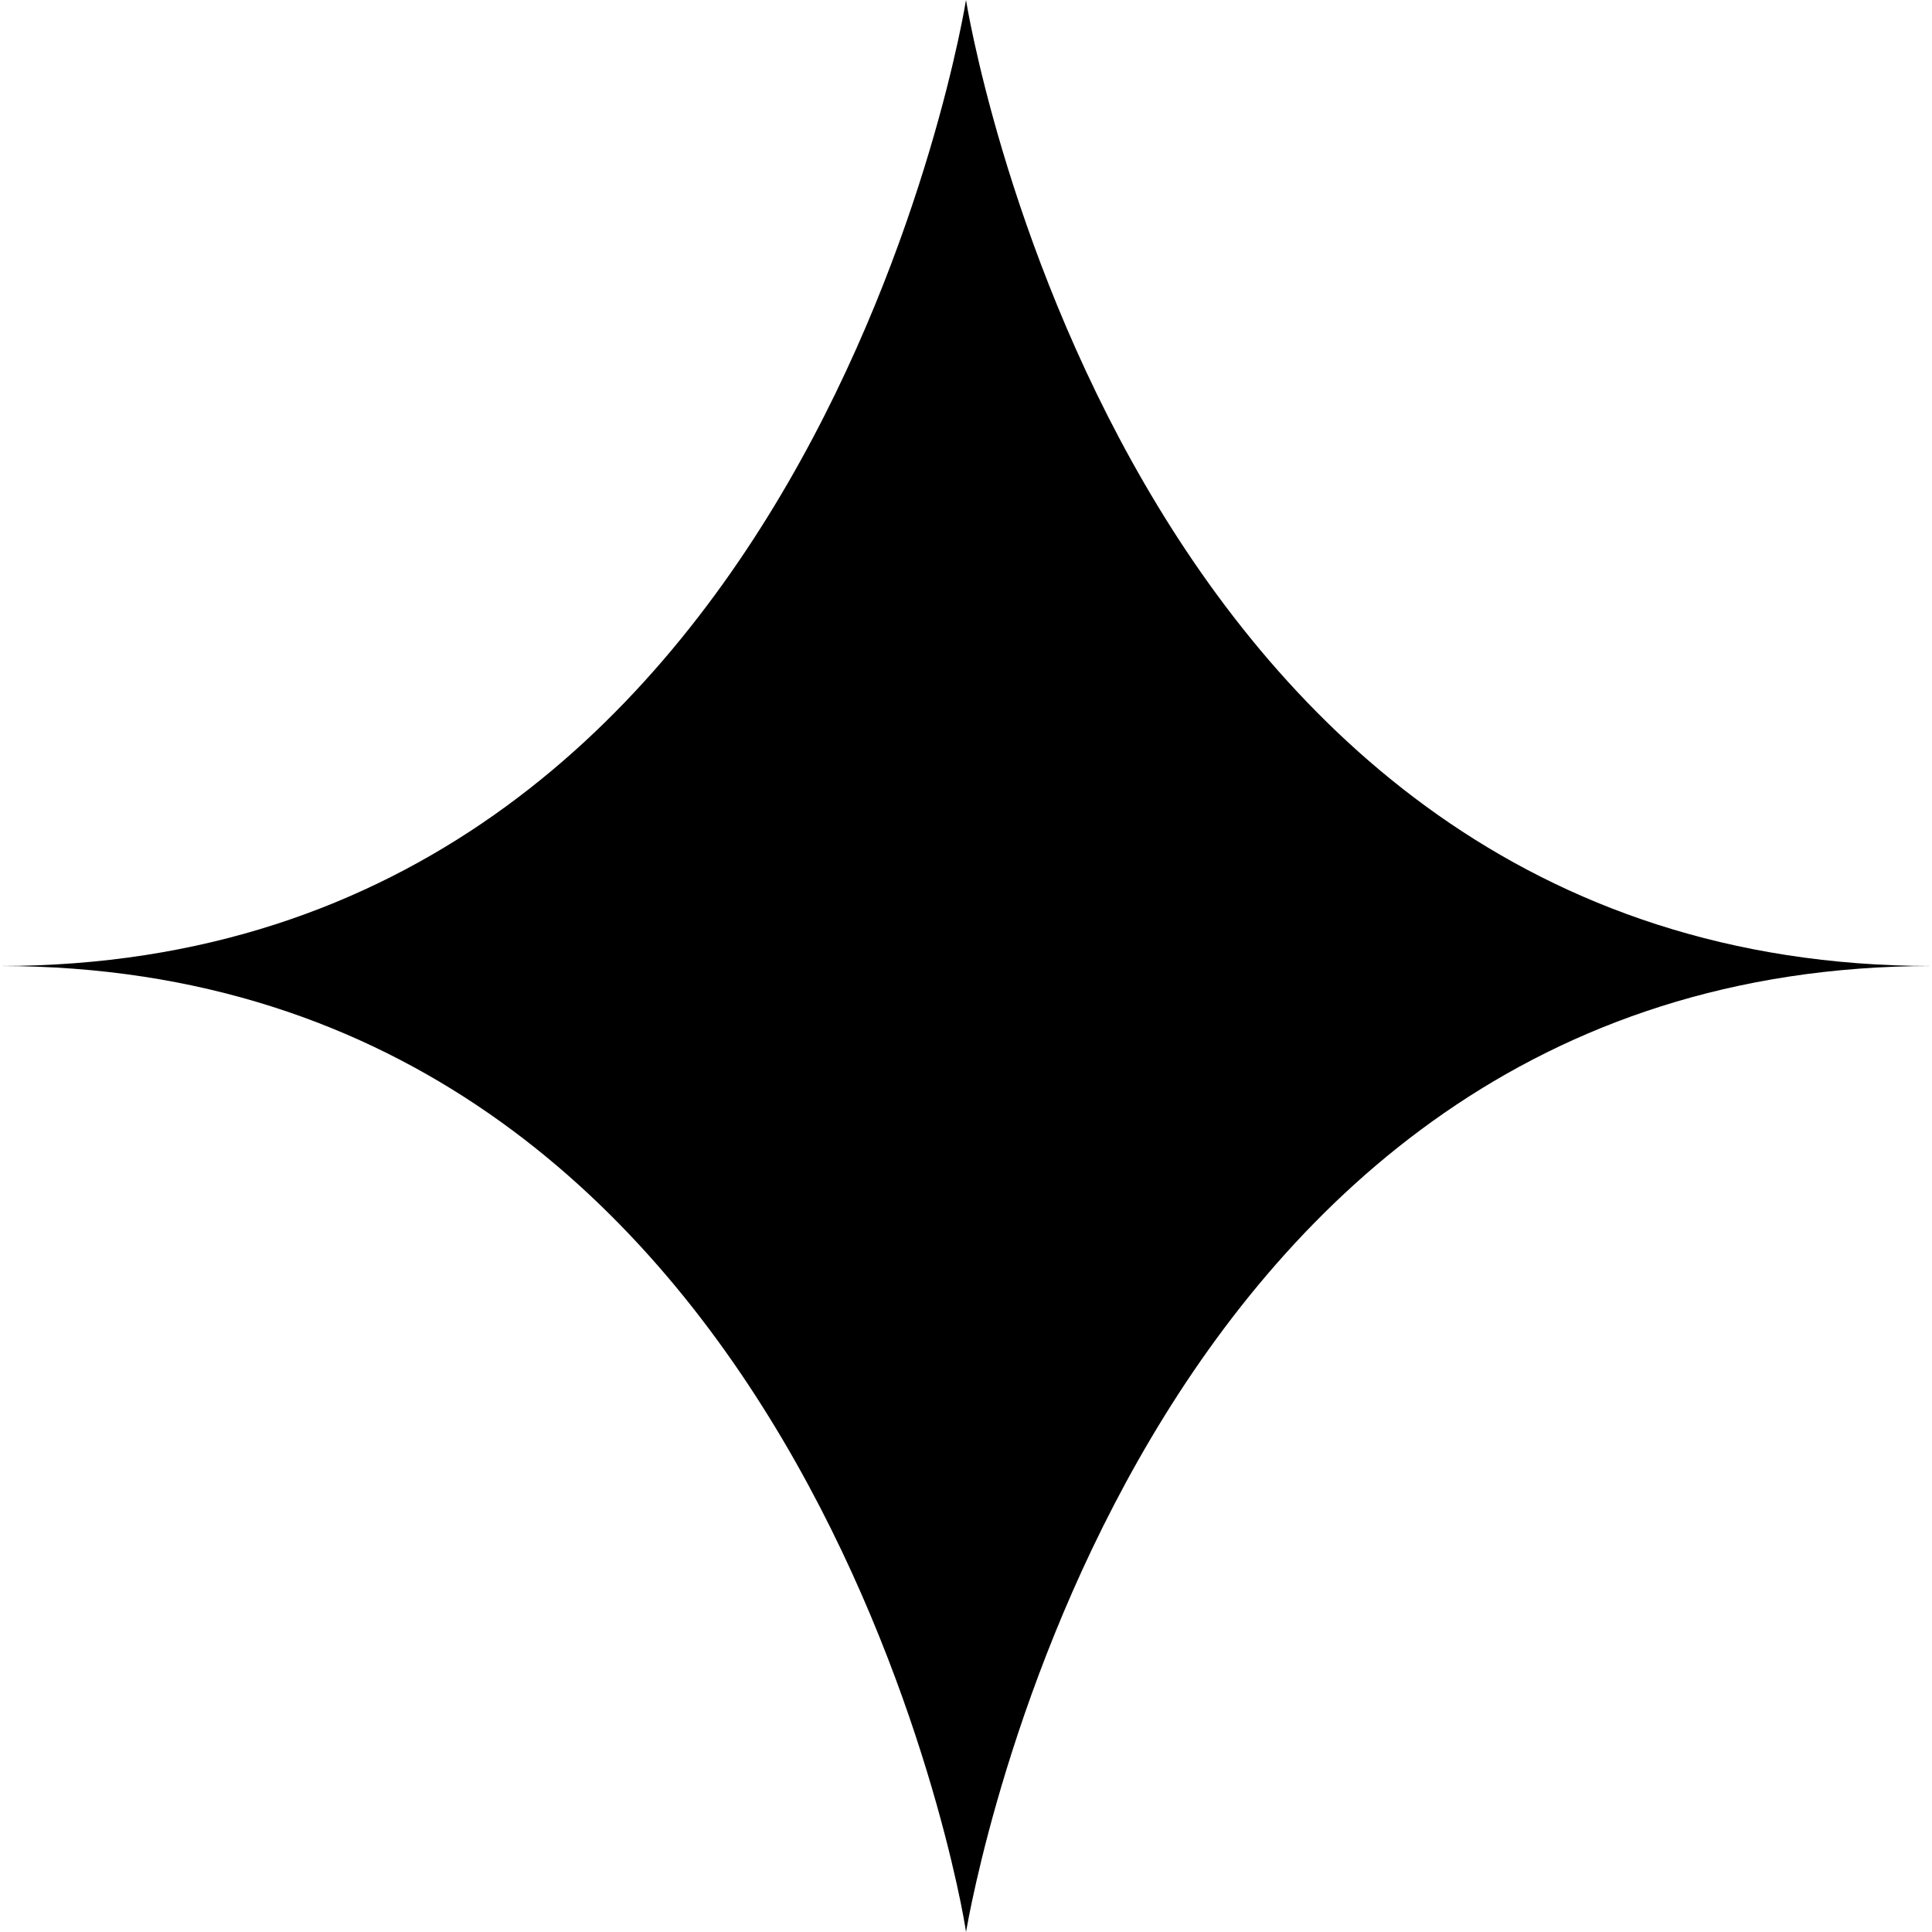 <?xml version="1.0" encoding="utf-8"?>
<!-- Generator: Adobe Illustrator 21.1.0, SVG Export Plug-In . SVG Version: 6.00 Build 0)  -->
<svg version="1.1" id="Calque_1" xmlns="http://www.w3.org/2000/svg" xmlns:xlink="http://www.w3.org/1999/xlink" x="0px" y="0px"
	 viewBox="0 0 72 72" style="enable-background:new 0 0 72 72;" xml:space="preserve">
<path d="M36,72L36,72c0.2-1.1,6.2-36,36-36v0C41.7,36,36,0,36,0c0,0-5.7,36-36,36C29.9,36,35.9,71.1,36,72"/>
</svg>
